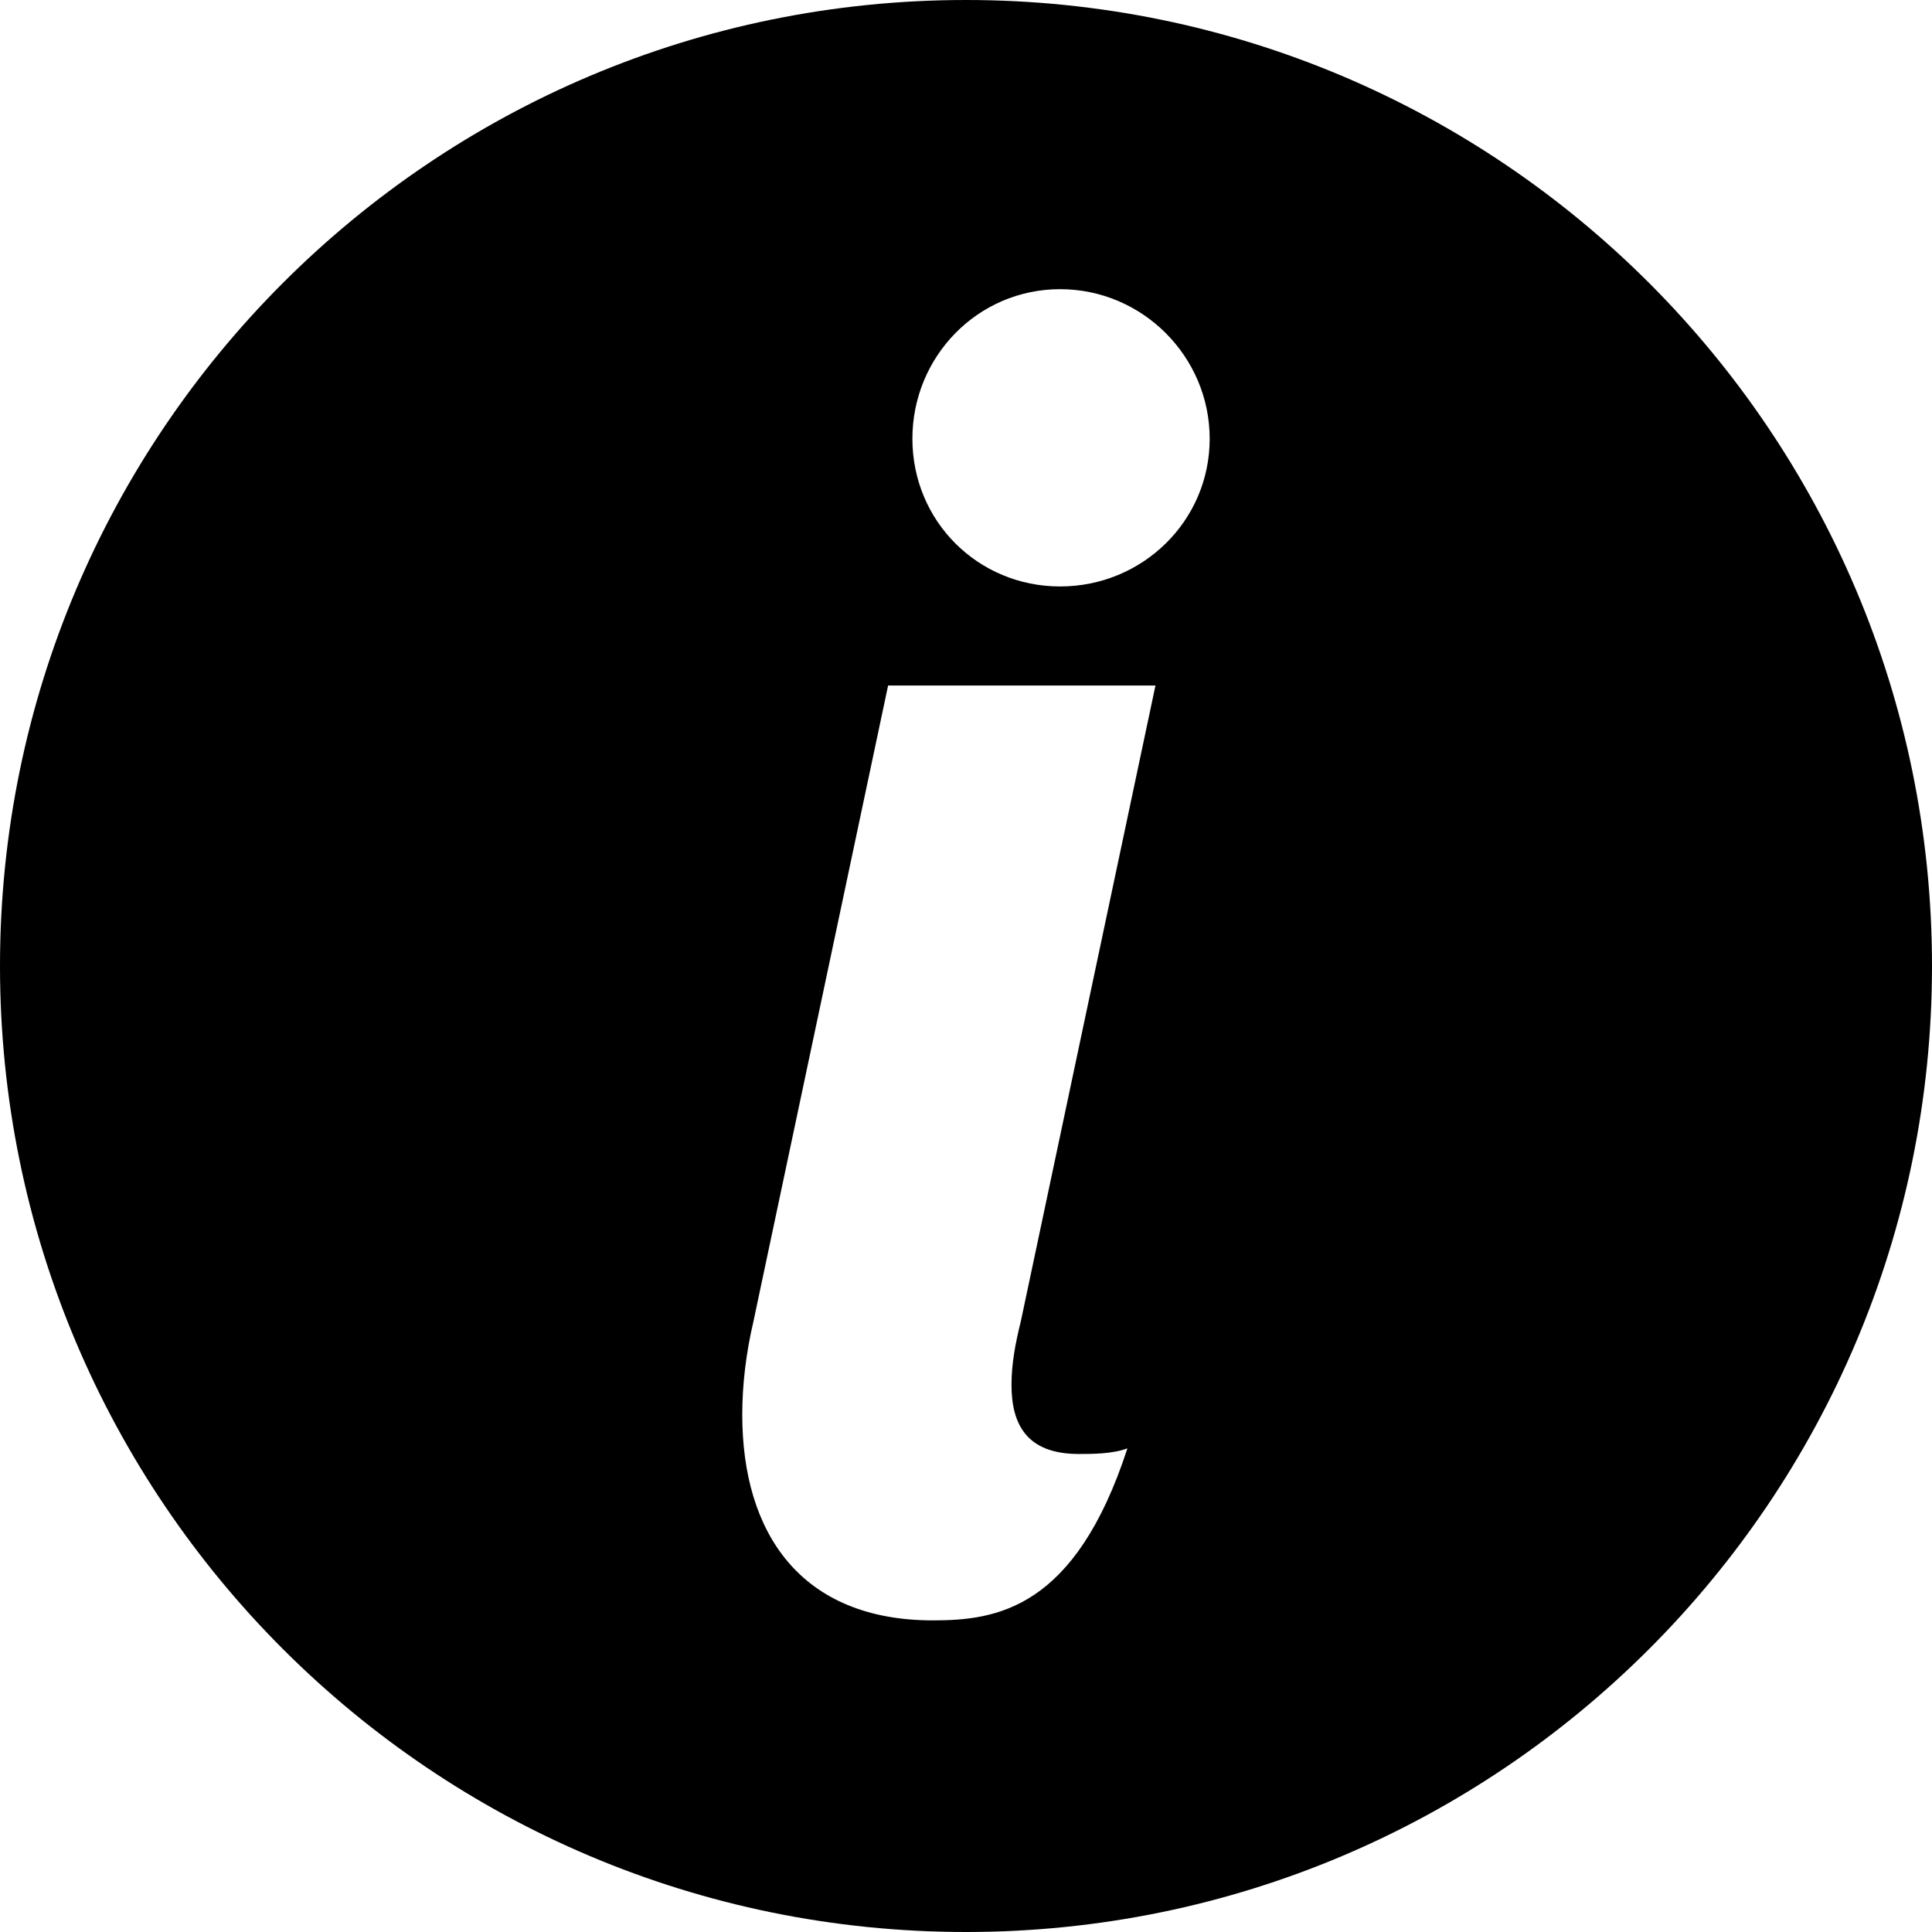 <svg width="62px" height="62px" viewBox="0 0 62 62" version="1.1" xmlns="http://www.w3.org/2000/svg" xmlns:xlink="http://www.w3.org/1999/xlink">
	<g id="Page-1-info" stroke="none" stroke-width="1" fill="none" fill-rule="evenodd">
		<g id="Artboard-info" transform="translate(-32, -138)" fill="#000000">
			<path d="M63,200 C80.121,200 94,186.121 94,169 C94,151.879 80.121,138 63,138 C45.879,138 32,151.879 32,169 C32,186.121 45.879,200 63,200 Z M61.28,152.08 C61.28,154.72 63.38,156.82 66.02,156.82 C68.66,156.82 70.82,154.72 70.82,152.08 C70.82,149.44 68.66,147.28 66.02,147.28 C63.38,147.28 61.28,149.44 61.28,152.08 Z M69.08,160 L60.5,160 L56.18,180.4 C55.94,181.42 55.82,182.44 55.82,183.4 C55.82,187.18 57.68,190 61.94,190 C63.98,190 66.5,189.64 68.18,184.48 C67.7,184.66 67.04,184.66 66.62,184.66 C64.94,184.66 64.46,183.7 64.46,182.44 C64.46,181.78 64.58,181.12 64.76,180.4 L69.08,160 Z" id="Combined-Shape-info"></path>
		</g>
	</g>
</svg>
